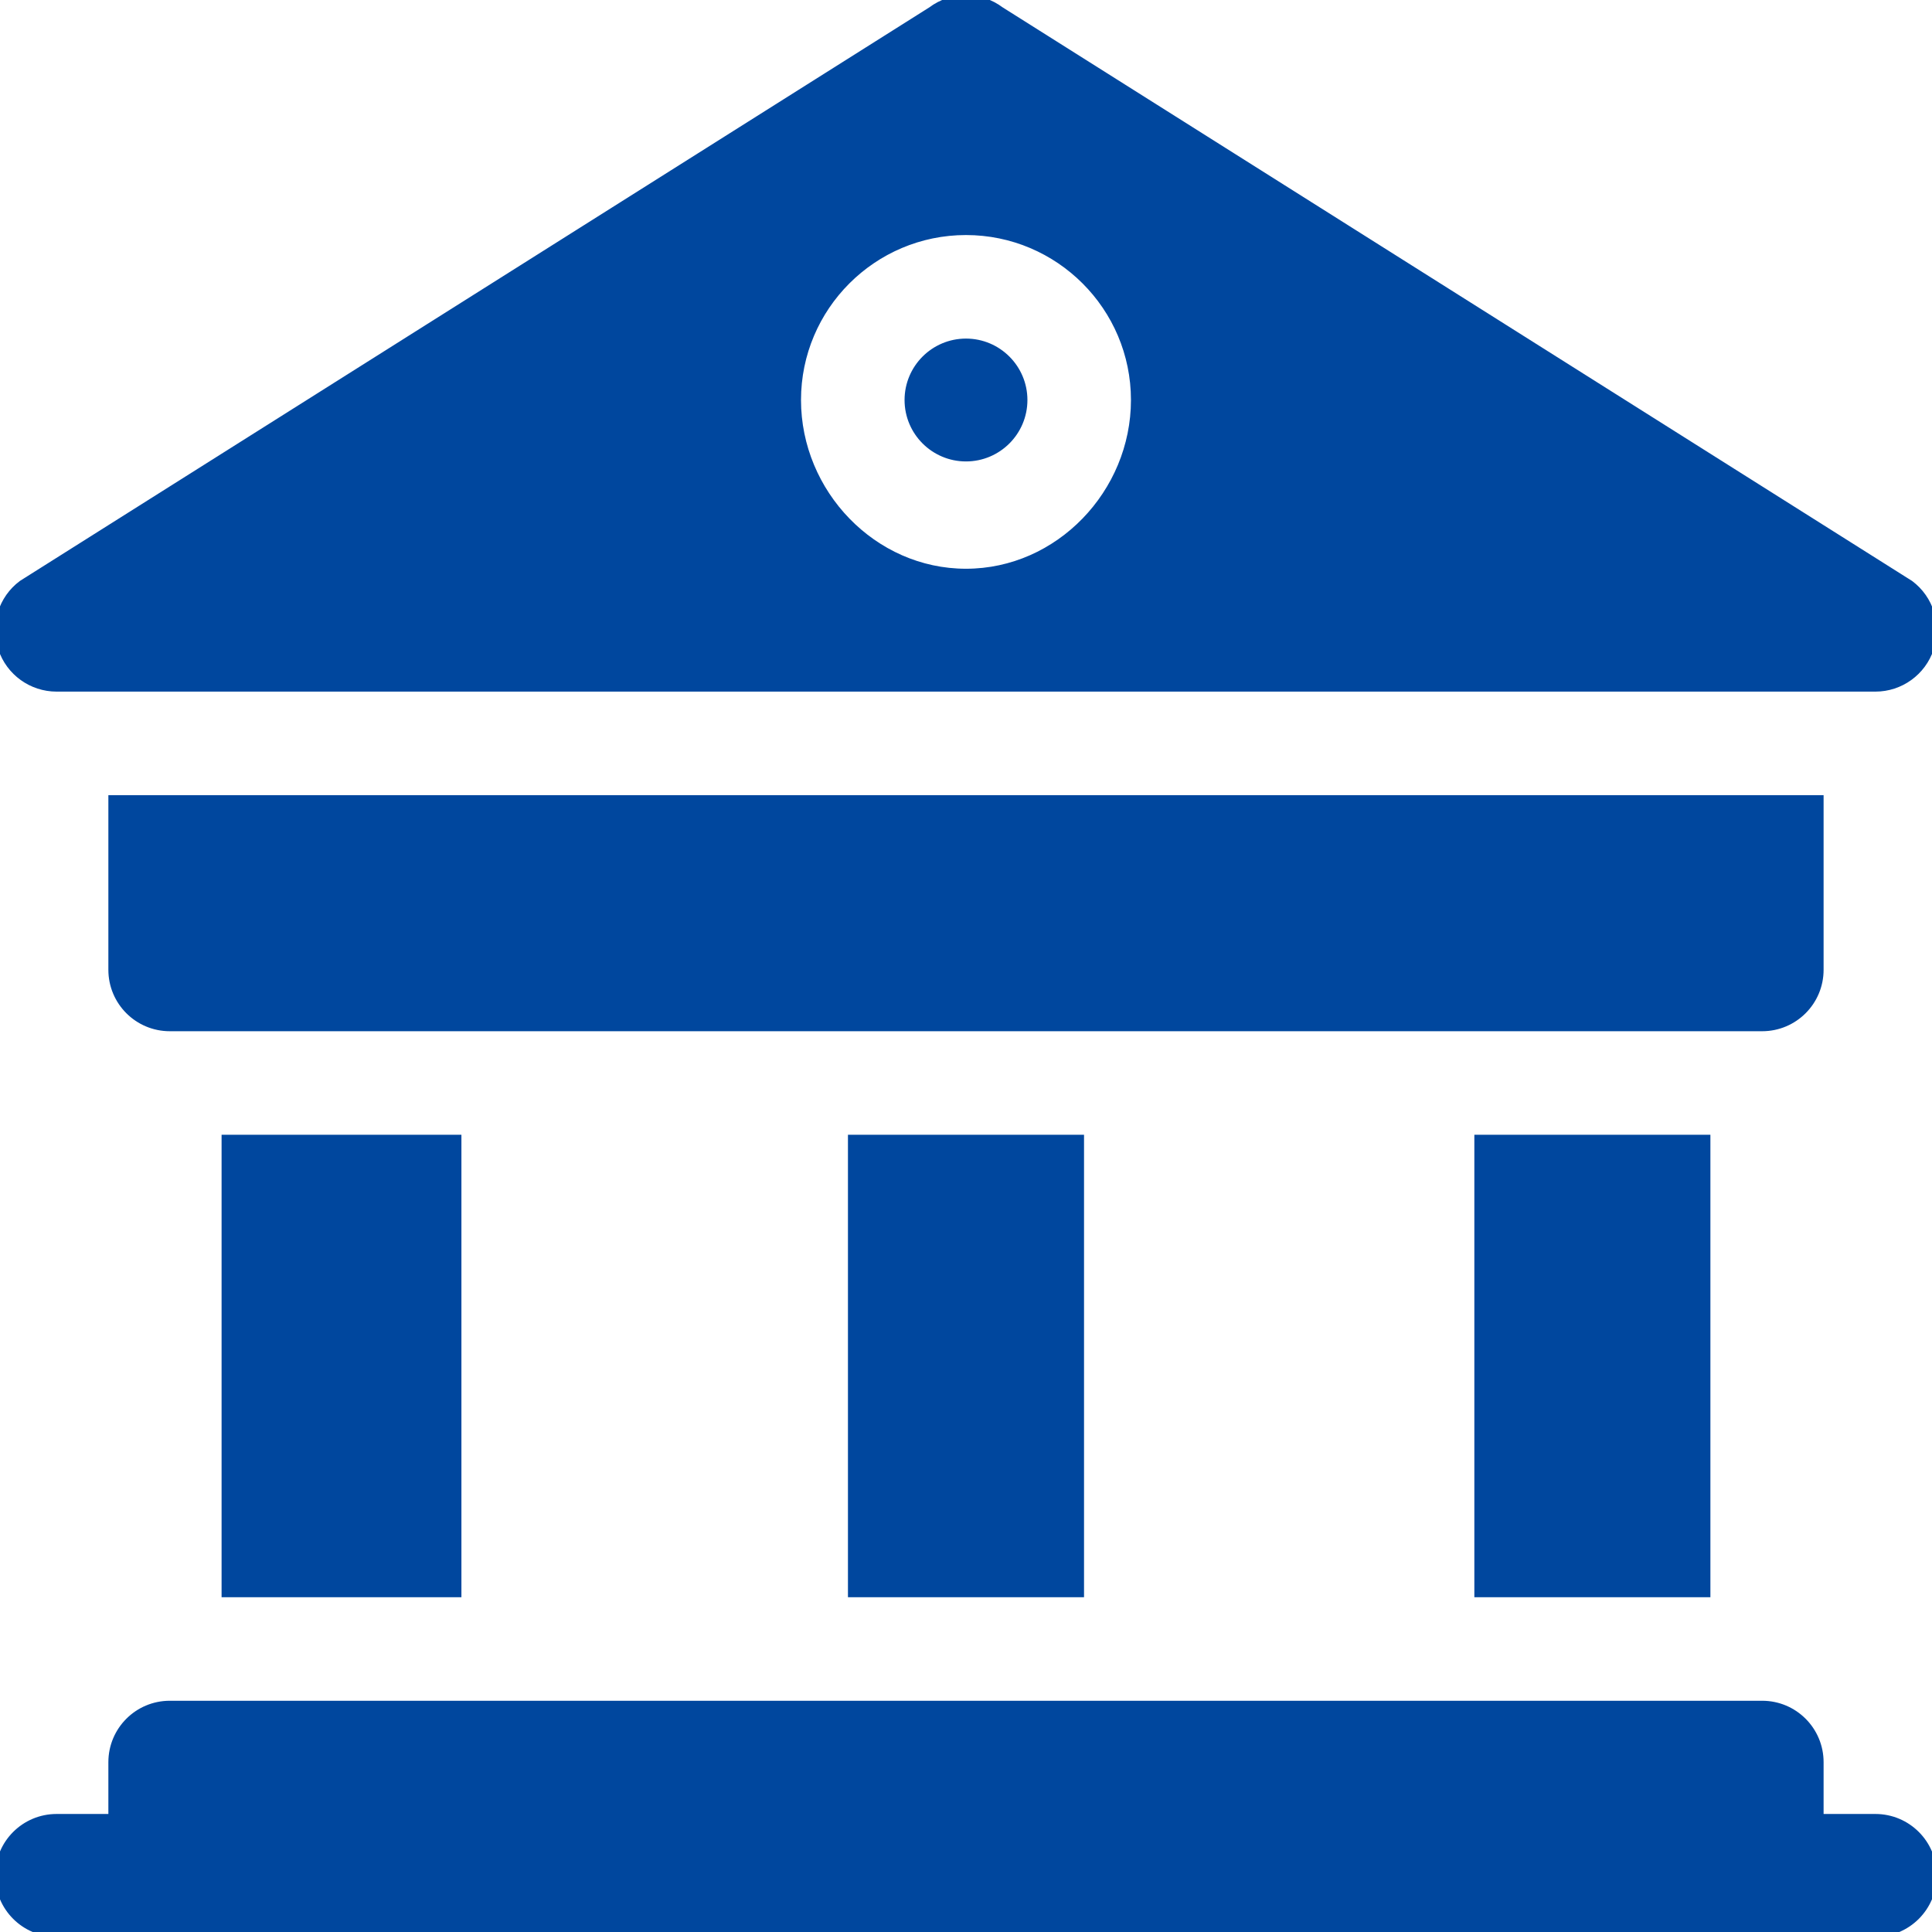<?xml version="1.0" encoding="UTF-8"?>
<svg width="100px" height="100px" viewBox="0 0 100 100" version="1.1" xmlns="http://www.w3.org/2000/svg" xmlns:xlink="http://www.w3.org/1999/xlink">
    <!-- Generator: sketchtool 63.1 (101010) - https://sketch.com -->
    <title>general/court_bank</title>
    <desc>Created with sketchtool.</desc>
    <g id="Icons" stroke="none" stroke-width="1" fill="none" fill-rule="evenodd">
        <g id="general/court_bank" fill="#00479E" fill-rule="nonzero" stroke="#00479E" stroke-width="0.5">
            <g id="court_ea_standard_judge">
                <path d="M97.069,94.141 L94.139,94.141 L94.139,91.211 C94.139,89.592 92.829,88.281 91.209,88.281 L8.789,88.281 C7.169,88.281 5.859,89.592 5.859,91.211 L5.859,94.141 L2.93,94.141 C1.311,94.141 0,95.451 0,97.07 C0,98.69 1.311,100 2.93,100 L97.069,100 C98.689,100 99.998,98.69 99.998,97.07 C99.998,95.451 98.689,94.141 97.069,94.141 Z" id="Path"></path>
                <path d="M49.999,17.775 C48.383,17.775 47.07,19.088 47.07,20.705 C47.07,22.321 48.383,23.634 49.999,23.634 C51.616,23.634 52.929,22.321 52.929,20.705 C52.929,19.088 51.616,17.775 49.999,17.775 Z" id="Path"></path>
                <path d="M99.847,33.545 C100.247,32.349 99.835,31.03 98.826,30.275 L51.756,0.588 C50.715,-0.196 49.284,-0.196 48.243,0.588 L1.173,30.275 C0.163,31.03 -0.249,32.349 0.152,33.545 C0.549,34.741 1.669,35.548 2.93,35.548 L97.07,35.548 C98.331,35.548 99.449,34.741 99.847,33.545 Z M49.999,29.688 C45.153,29.688 41.21,25.551 41.21,20.705 C41.21,15.858 45.153,11.916 49.999,11.916 C54.845,11.916 58.788,15.858 58.788,20.705 C58.788,25.551 54.845,29.688 49.999,29.688 Z" id="Shape"></path>
                <polygon id="Path" points="11.719 58.985 23.633 58.985 23.633 82.422 11.719 82.422"></polygon>
                <polygon id="Path" points="76.562 58.985 88.28 58.985 88.28 82.422 76.562 82.422"></polygon>
                <polygon id="Path" points="44.14 58.985 55.859 58.985 55.859 82.422 44.14 82.422"></polygon>
                <path d="M94.139,50.196 L94.139,41.407 L5.859,41.407 L5.859,50.196 C5.859,51.815 7.169,53.126 8.789,53.126 L91.209,53.126 C92.829,53.126 94.139,51.815 94.139,50.196 Z" id="Path"></path>
            </g>
        </g>
    </g>
</svg>